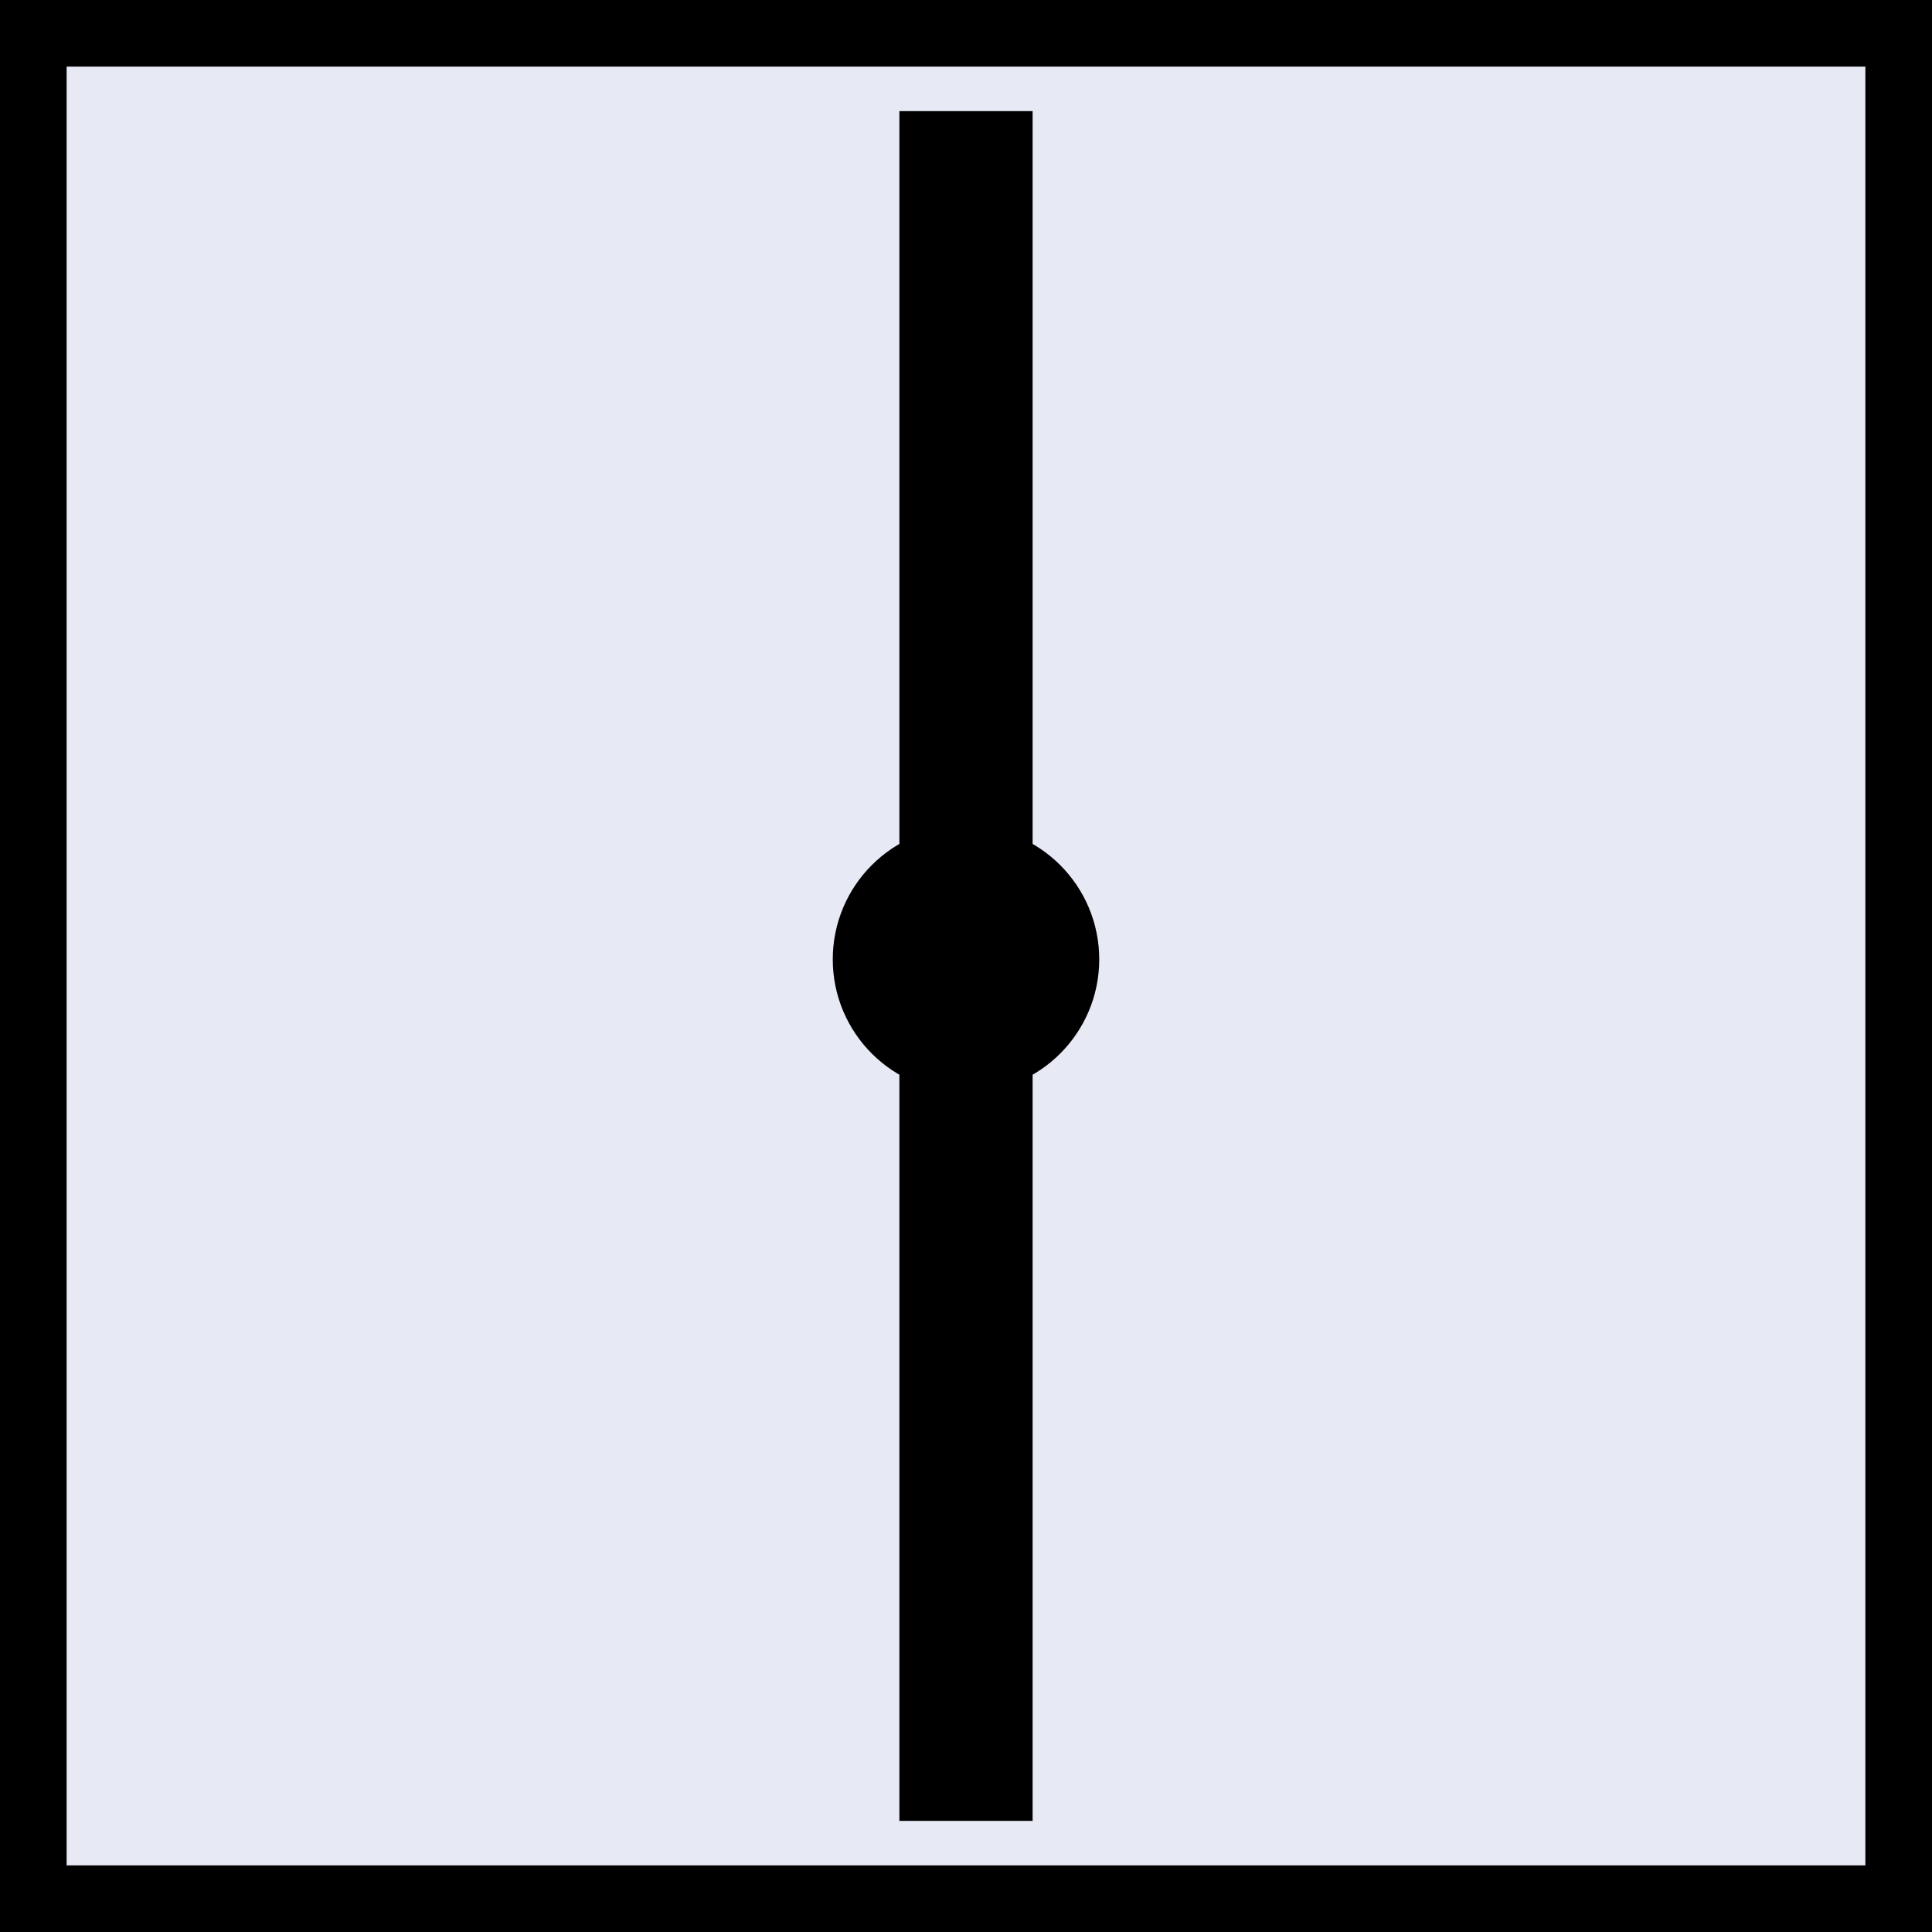 <?xml version="1.0" encoding="utf-8"?>
<!-- Generator: Adobe Illustrator 12.0.0, SVG Export Plug-In . SVG Version: 6.00 Build 51448)  -->
<!DOCTYPE svg PUBLIC "-//W3C//DTD SVG 1.1//EN" "http://www.w3.org/Graphics/SVG/1.1/DTD/svg11.dtd">
<svg  version="1.1" id="Ebene_1" xmlns="http://www.w3.org/2000/svg" xmlns:xlink="http://www.w3.org/1999/xlink" width="29" height="29" viewBox="0 0 29 29"
	 overflow="visible" enable-background="new 0 0 29 29" xml:space="preserve">
<rect x="0" y="0" width="29" height="29" fill="#808080" stroke="none"/>
<g>
	<rect x="0.5" y="0.5" fill="#E7EAF5" stroke="#000000" stroke-linecap="round" width="28" height="28"/>
	<circle fill="#FFFFFF" stroke="#000000" stroke-width="2" cx="14.5" cy="14.4" r="1"/>
	<line fill="none" stroke="#000000" stroke-width="2" x1="14.5" y1="1.668" x2="14.5" y2="27.332"/>
</g>
</svg>
